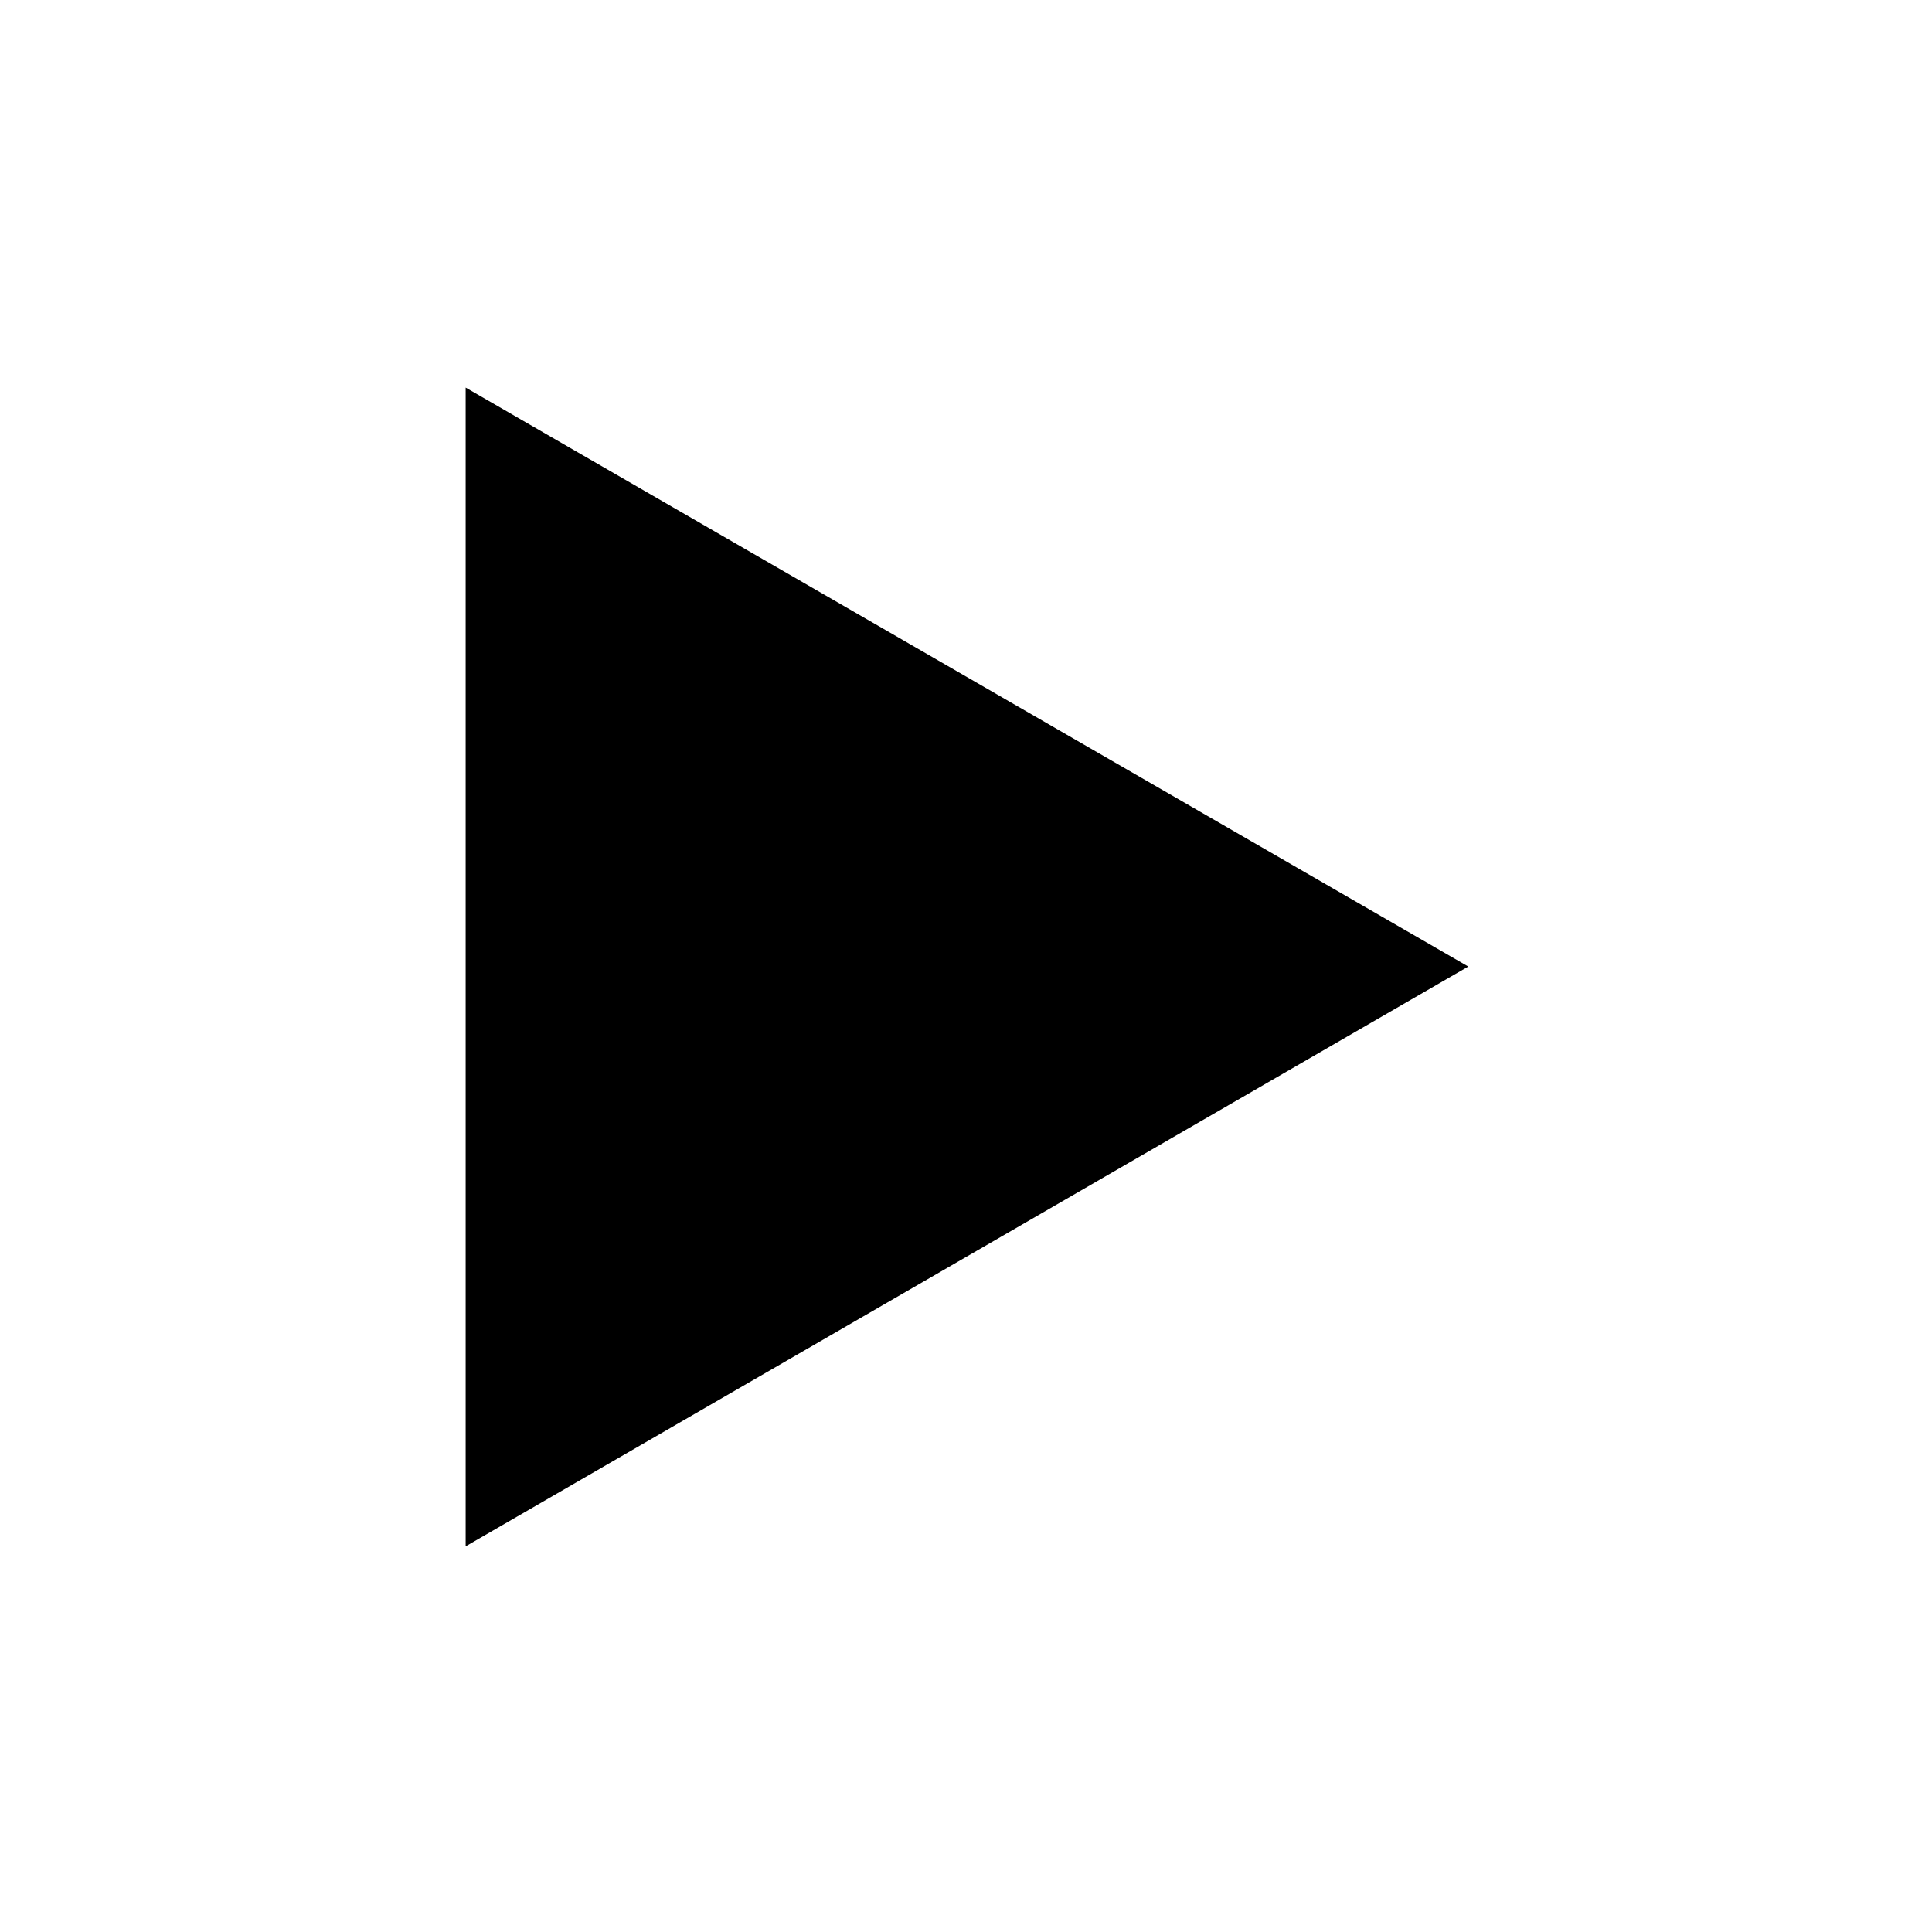 <svg id="Layer_1" data-name="Layer 1" xmlns="http://www.w3.org/2000/svg" viewBox="0 0 1000 1000"><title>GM_Website_Icons_v001</title><polygon points="241.02 800.38 241.02 200.62 759.98 500.28 241.02 800.38"/></svg>